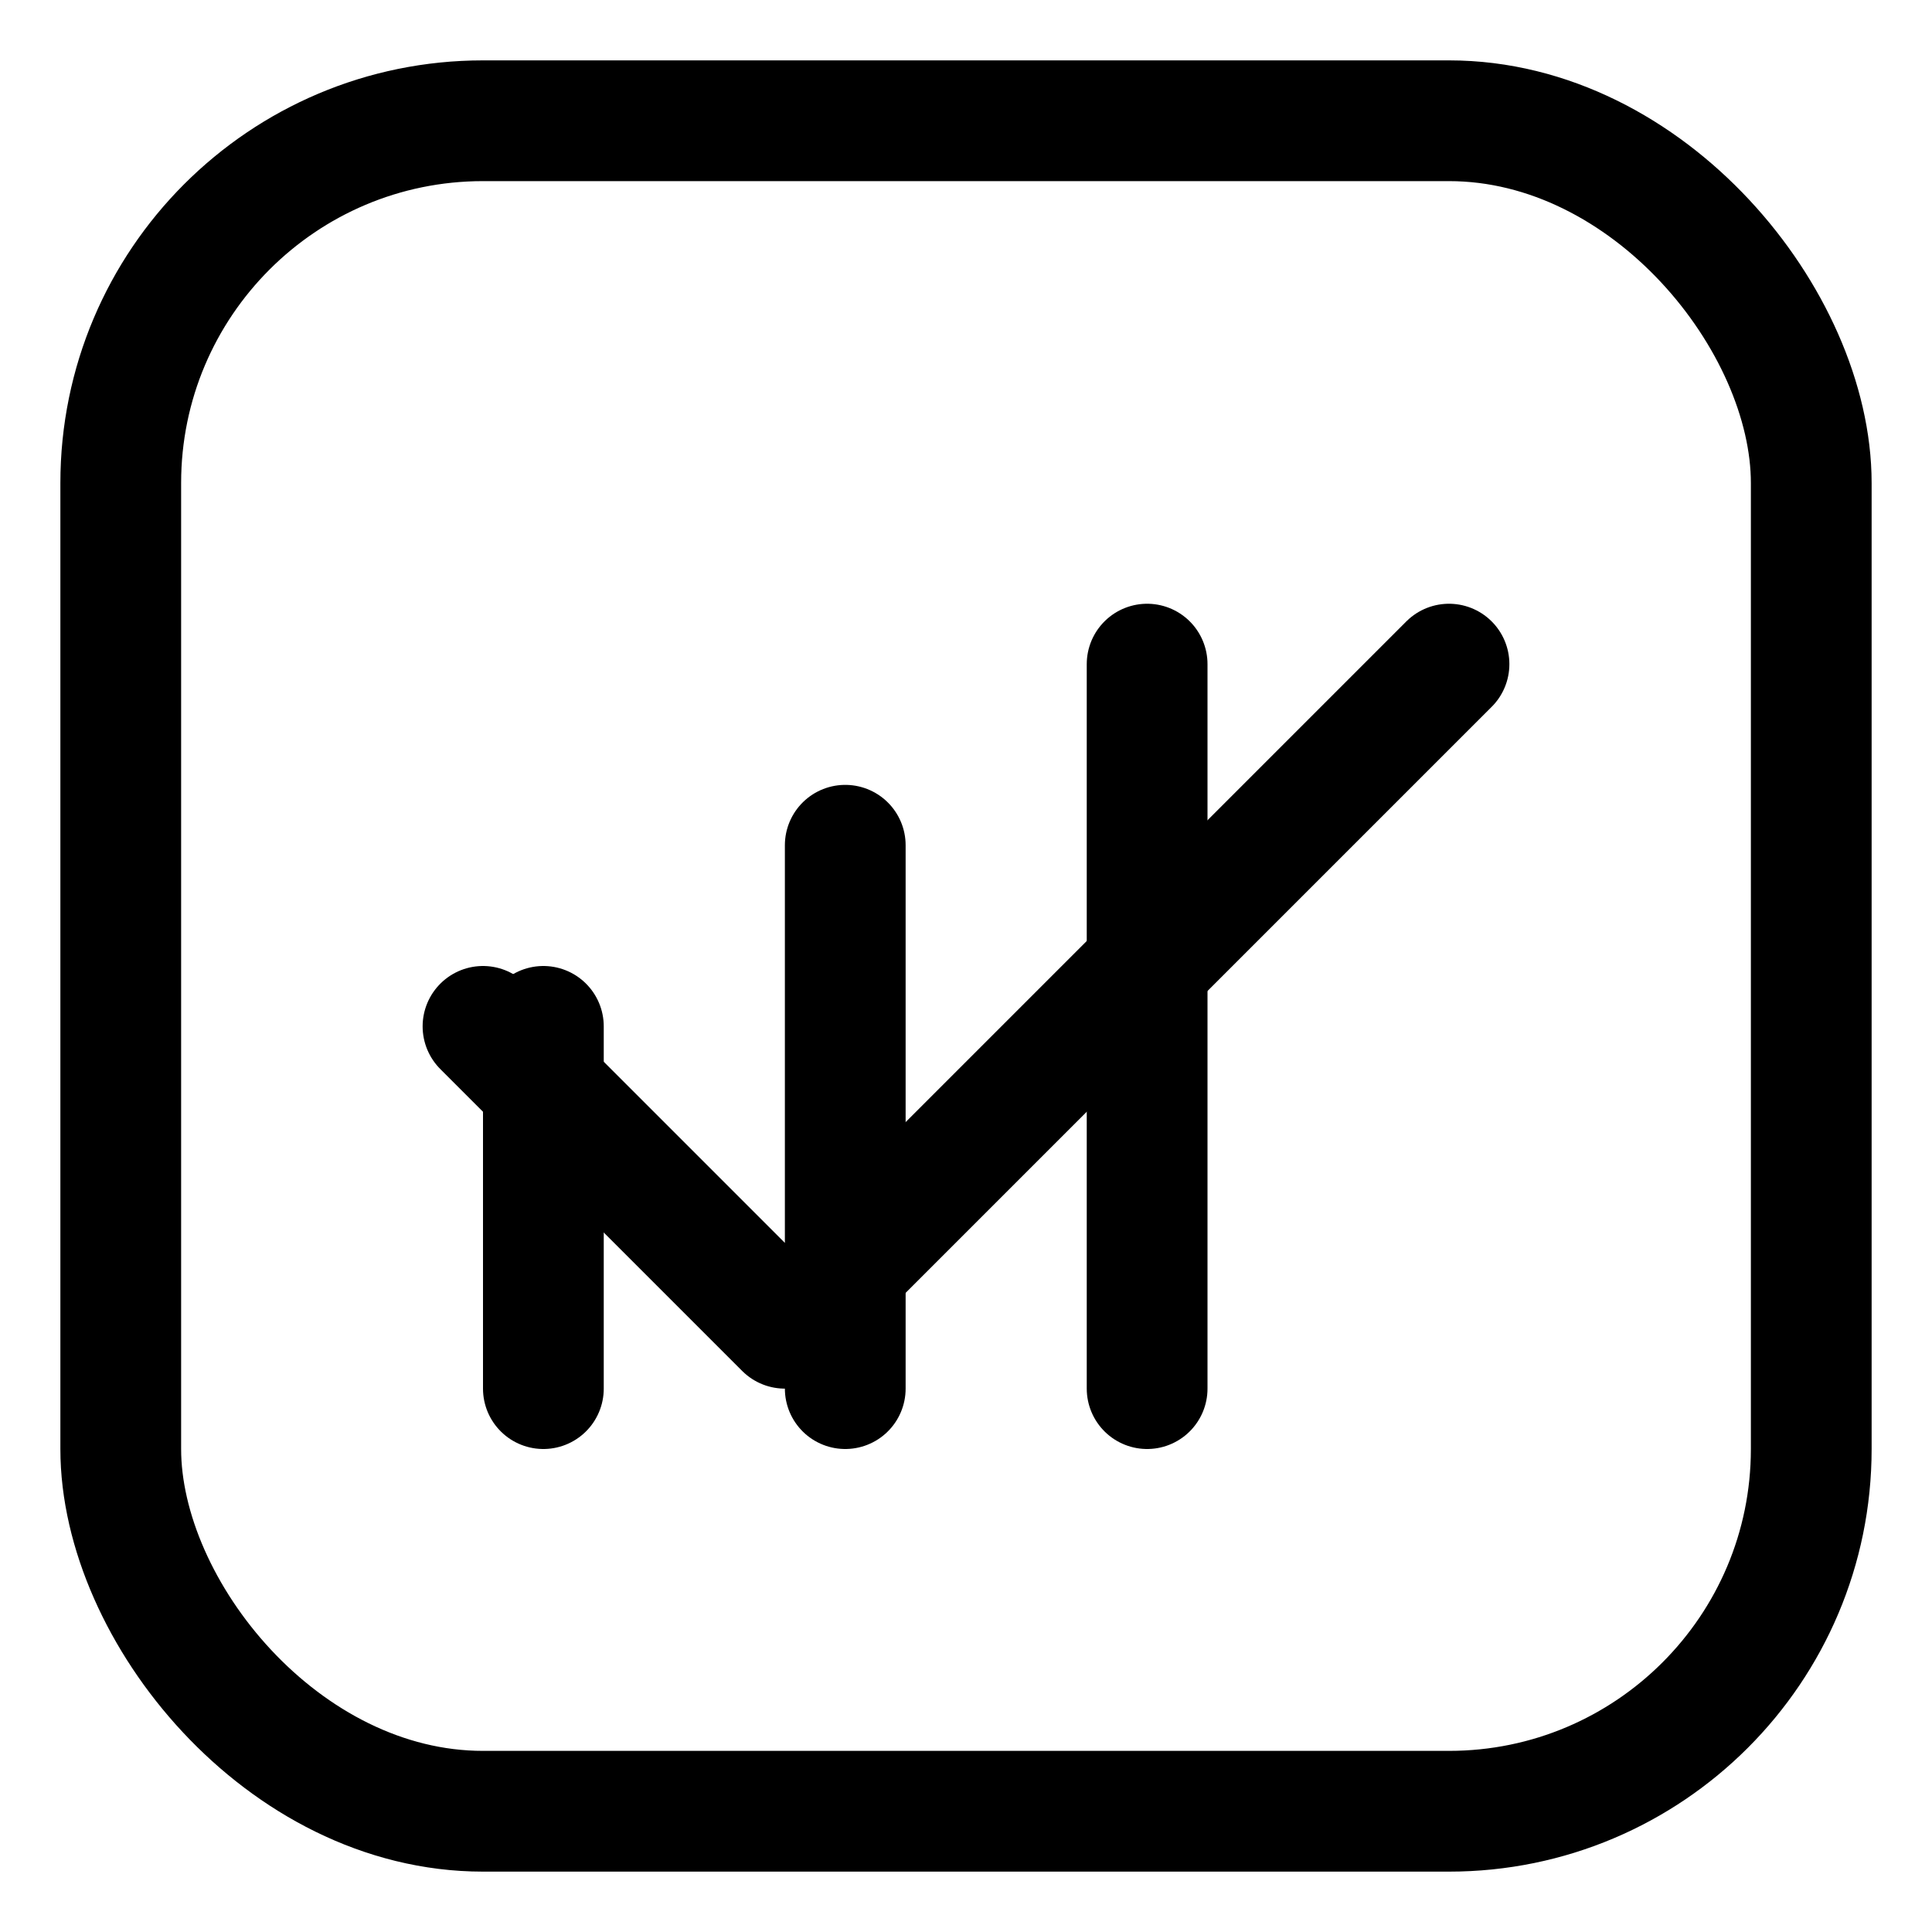 <svg xmlns="http://www.w3.org/2000/svg" viewBox="0 0 64 64" role="img" aria-label="目標進捗アプリ">
  <g fill="none" stroke="currentColor" stroke-width="4" stroke-linecap="round" stroke-linejoin="round">
    <!-- 外枠（角丸スクエア） -->
    <rect x="4" y="4" width="56" height="56" rx="12"/>
    <!-- 進捗バー -->
    <path d="M18 46 V34"/>
    <path d="M28 46 V28"/>
    <path d="M38 46 V22"/>
    <!-- 達成チェック -->
    <path d="M16 34 L26 44 L48 22"/>
  </g>
</svg>
